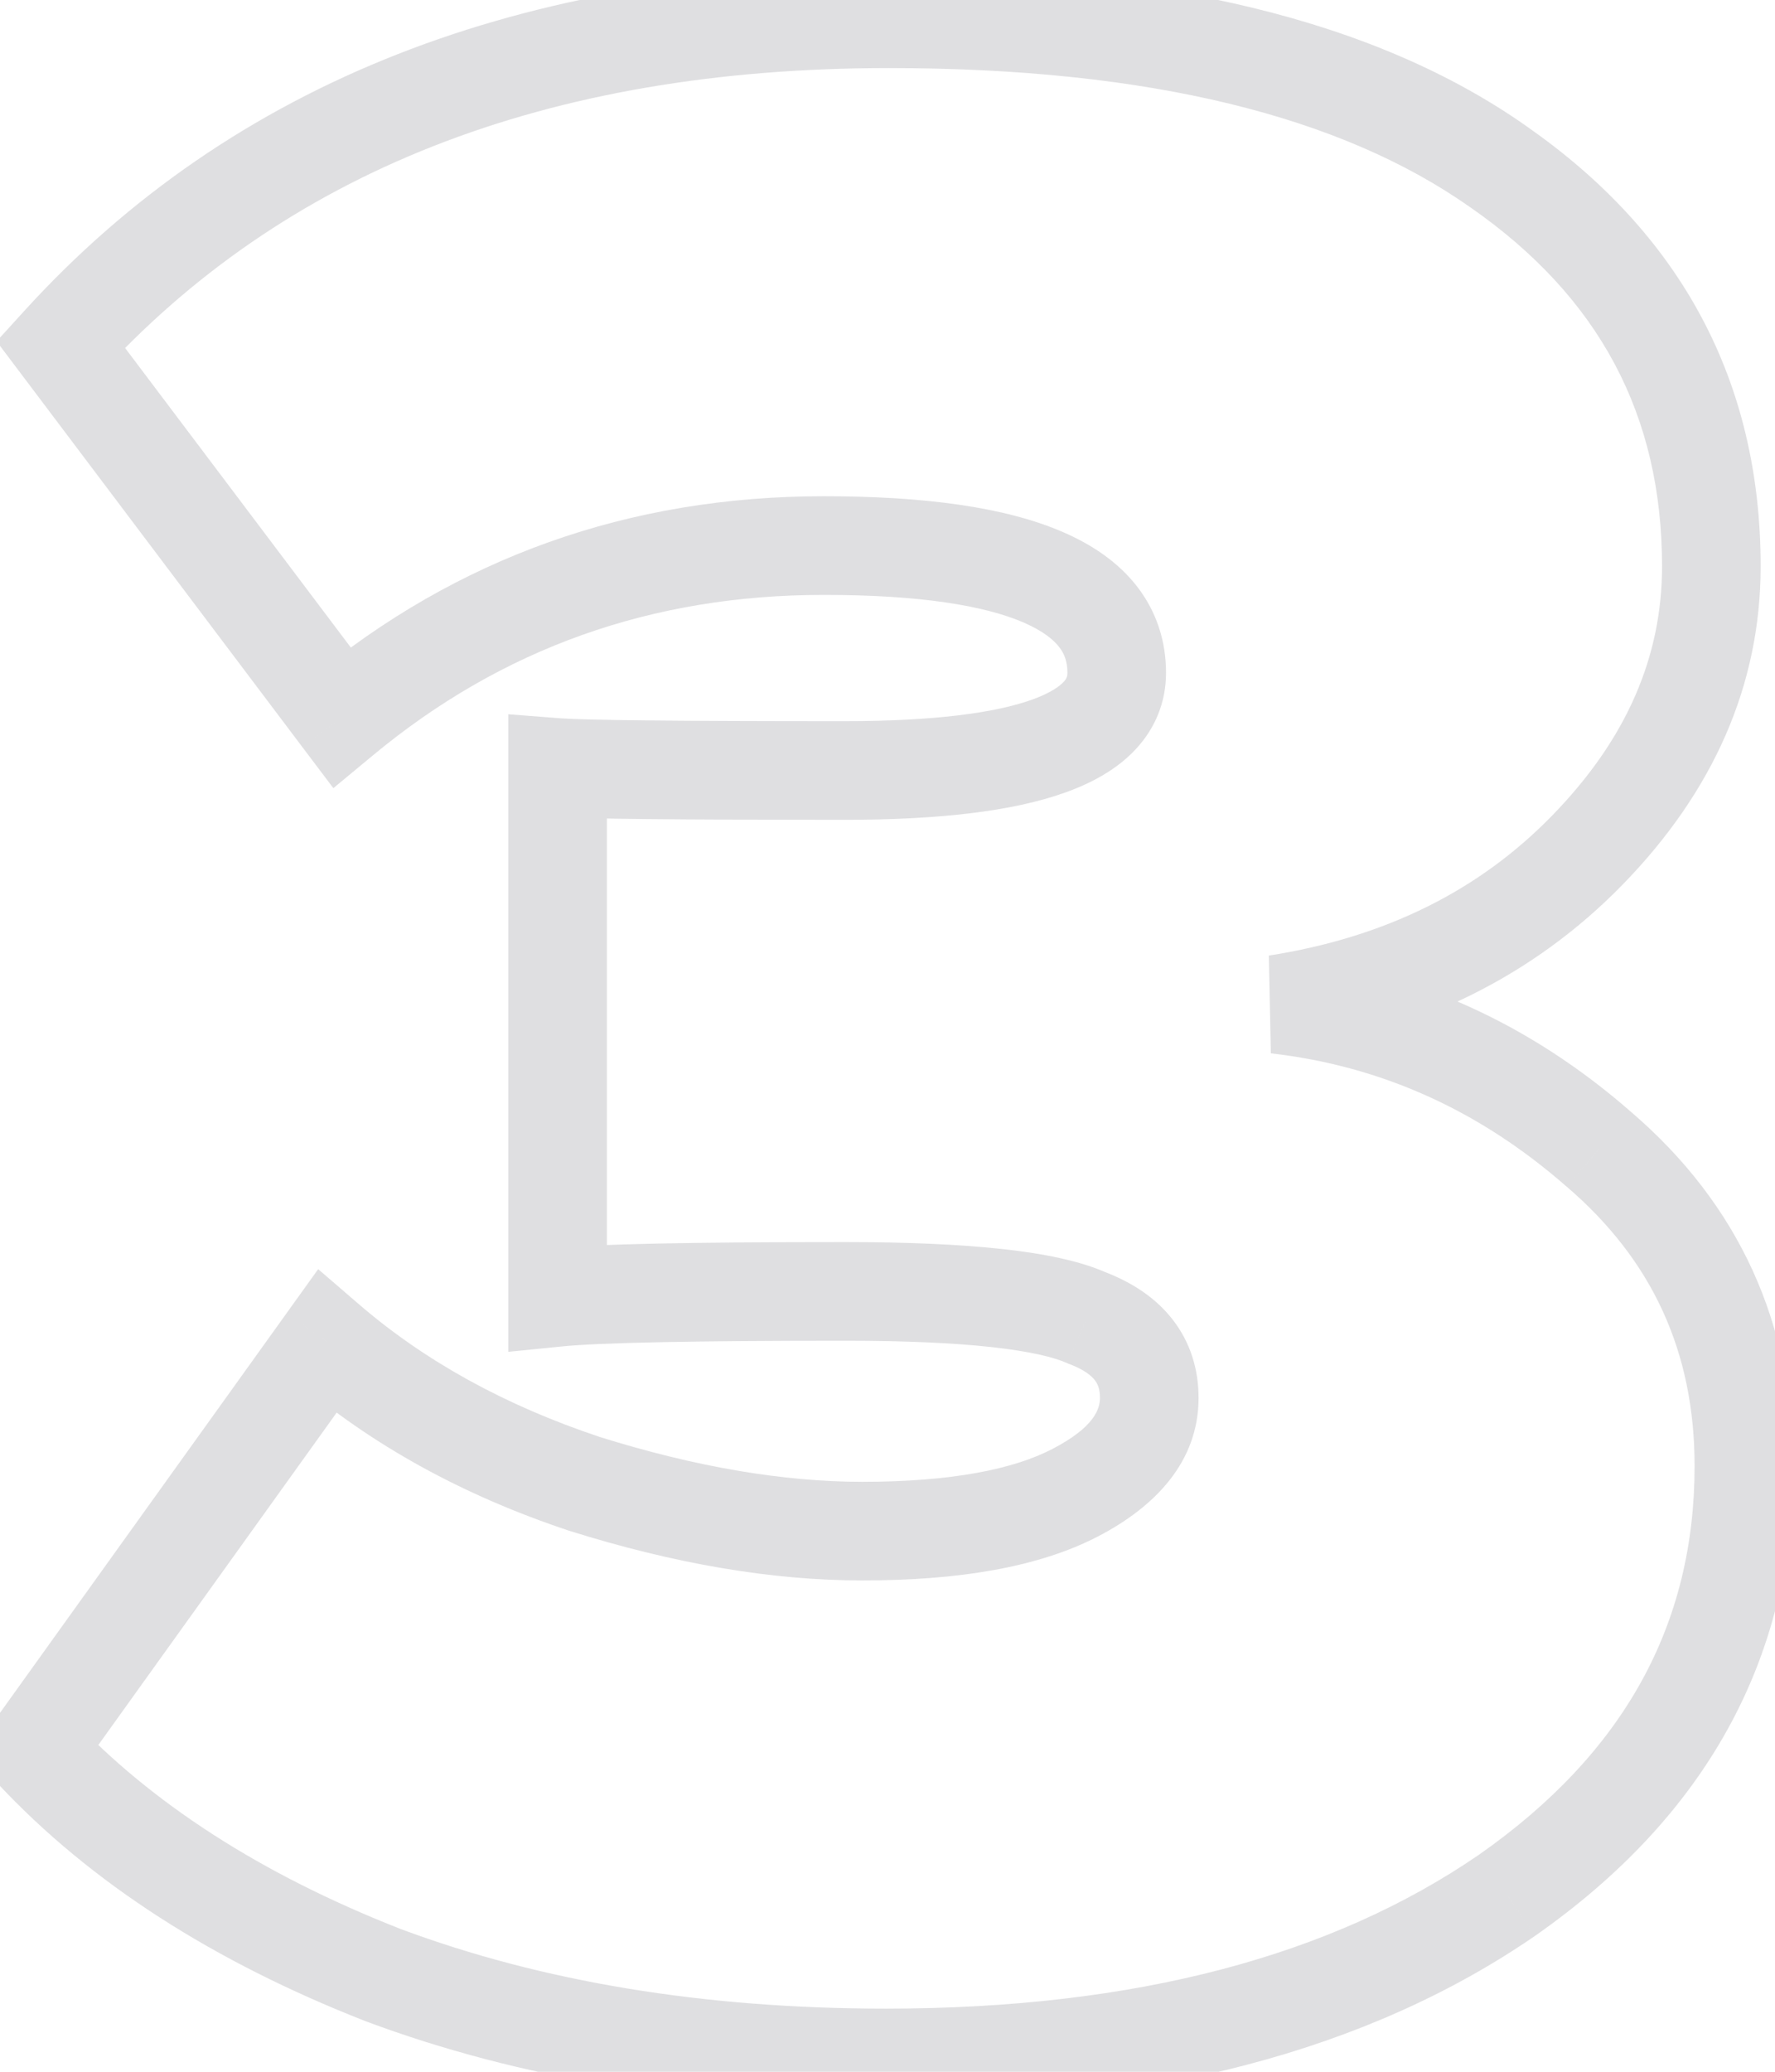 <svg width="36" height="42" viewBox="0 0 36 42" fill="none" xmlns="http://www.w3.org/2000/svg">
<path opacity="0.3" d="M7.769 40.04L7.404 40.971L7.411 40.974L7.419 40.977L7.769 40.04ZM0.689 35.48L-0.124 34.897L-0.602 35.564L-0.041 36.163L0.689 35.48ZM6.629 27.2L7.281 26.442L6.453 25.729L5.816 26.617L6.629 27.2ZM11.849 30.08L11.533 31.029L11.541 31.032L11.549 31.034L11.849 30.08ZM22.049 26.72L21.638 27.632L21.665 27.644L21.693 27.654L22.049 26.72ZM11.309 26.3H10.309V27.405L11.408 27.295L11.309 26.3ZM11.309 15.56L11.385 14.563L10.309 14.48V15.56H11.309ZM6.929 14.54L6.13 15.142L6.761 15.978L7.567 15.31L6.929 14.54ZM1.229 6.98L0.489 6.307L-0.069 6.92L0.43 7.582L1.229 6.98ZM30.389 3.38L29.813 4.198L29.818 4.201L30.389 3.38ZM32.189 17.24L31.473 16.541L31.473 16.541L32.189 17.24ZM25.889 20.36L25.734 19.372L25.775 21.354L25.889 20.36ZM32.429 23.3L31.77 24.053L31.778 24.059L32.429 23.3ZM30.569 38.42L31.135 39.244L31.142 39.239L30.569 38.42ZM17.969 40.72C14.266 40.72 10.988 40.174 8.118 39.103L7.419 40.977C10.55 42.146 14.071 42.72 17.969 42.72V40.72ZM8.134 39.109C5.28 37.991 3.056 36.545 1.419 34.797L-0.041 36.163C1.841 38.175 4.337 39.769 7.404 40.971L8.134 39.109ZM1.501 36.063L7.441 27.783L5.816 26.617L-0.124 34.897L1.501 36.063ZM5.976 27.958C7.527 29.293 9.385 30.313 11.533 31.029L12.165 29.131C10.232 28.487 8.611 27.587 7.281 26.442L5.976 27.958ZM11.549 31.034C13.664 31.698 15.646 32.04 17.489 32.04V30.04C15.892 30.04 14.114 29.742 12.148 29.126L11.549 31.034ZM17.489 32.04C19.435 32.04 21.062 31.775 22.27 31.147L21.347 29.373C20.555 29.785 19.302 30.04 17.489 30.04V32.04ZM22.27 31.147C23.423 30.548 24.309 29.638 24.309 28.34H22.309C22.309 28.562 22.195 28.932 21.347 29.373L22.27 31.147ZM24.309 28.34C24.309 27.764 24.145 27.216 23.783 26.751C23.431 26.298 22.943 25.991 22.405 25.785L21.693 27.654C21.994 27.769 22.137 27.892 22.204 27.979C22.263 28.054 22.309 28.156 22.309 28.34H24.309ZM22.459 25.808C21.913 25.562 21.177 25.414 20.328 25.321C19.459 25.226 18.389 25.18 17.129 25.18V27.18C18.349 27.18 19.339 27.224 20.11 27.309C20.9 27.396 21.384 27.518 21.638 27.632L22.459 25.808ZM17.129 25.18C14.066 25.18 12.07 25.219 11.209 25.305L11.408 27.295C12.148 27.221 14.032 27.18 17.129 27.18V25.18ZM12.309 26.3V15.56H10.309V26.3H12.309ZM11.232 16.557C11.801 16.601 13.794 16.62 17.129 16.62V14.62C13.743 14.62 11.856 14.599 11.385 14.563L11.232 16.557ZM17.129 16.62C19.001 16.62 20.521 16.456 21.606 16.066C22.154 15.87 22.66 15.592 23.036 15.187C23.434 14.759 23.649 14.229 23.649 13.64H21.649C21.649 13.711 21.634 13.758 21.571 13.825C21.488 13.915 21.303 14.05 20.931 14.184C20.177 14.454 18.937 14.62 17.129 14.62V16.62ZM23.649 13.64C23.649 13.003 23.46 12.41 23.071 11.902C22.692 11.408 22.164 11.049 21.562 10.788C20.381 10.275 18.73 10.06 16.709 10.06V12.06C18.647 12.06 19.966 12.275 20.765 12.622C21.154 12.791 21.368 12.969 21.484 13.12C21.59 13.257 21.649 13.417 21.649 13.64H23.649ZM16.709 10.06C12.762 10.06 9.275 11.298 6.291 13.77L7.567 15.31C10.183 13.142 13.216 12.06 16.709 12.06V10.06ZM7.727 13.938L2.027 6.378L0.43 7.582L6.13 15.142L7.727 13.938ZM1.969 7.653C5.74 3.504 11.046 1.38 18.029 1.38V-0.62C10.611 -0.62 4.718 1.656 0.489 6.307L1.969 7.653ZM18.029 1.38C23.329 1.38 27.212 2.366 29.813 4.198L30.965 2.562C27.886 0.394 23.529 -0.62 18.029 -0.62V1.38ZM29.818 4.201C32.439 6.021 33.709 8.42 33.709 11.48H35.709C35.709 7.74 34.098 4.739 30.959 2.559L29.818 4.201ZM33.709 11.48C33.709 13.303 32.998 14.981 31.473 16.541L32.904 17.939C34.74 16.059 35.709 13.897 35.709 11.48H33.709ZM31.473 16.541C30 18.051 28.104 19.002 25.734 19.372L26.043 21.348C28.793 20.918 31.098 19.789 32.904 17.939L31.473 16.541ZM25.775 21.354C28.005 21.609 29.997 22.501 31.77 24.053L33.087 22.547C31.021 20.739 28.653 19.671 26.003 19.366L25.775 21.354ZM31.778 24.059C33.514 25.548 34.369 27.41 34.369 29.72H36.369C36.369 26.831 35.263 24.412 33.08 22.541L31.778 24.059ZM34.369 29.72C34.369 32.918 32.958 35.527 29.995 37.601L31.142 39.239C34.579 36.833 36.369 33.642 36.369 29.72H34.369ZM30.002 37.596C27.017 39.648 23.034 40.72 17.969 40.72V42.72C23.304 42.72 27.721 41.592 31.135 39.244L30.002 37.596Z" fill="#959499"/>
</svg>
